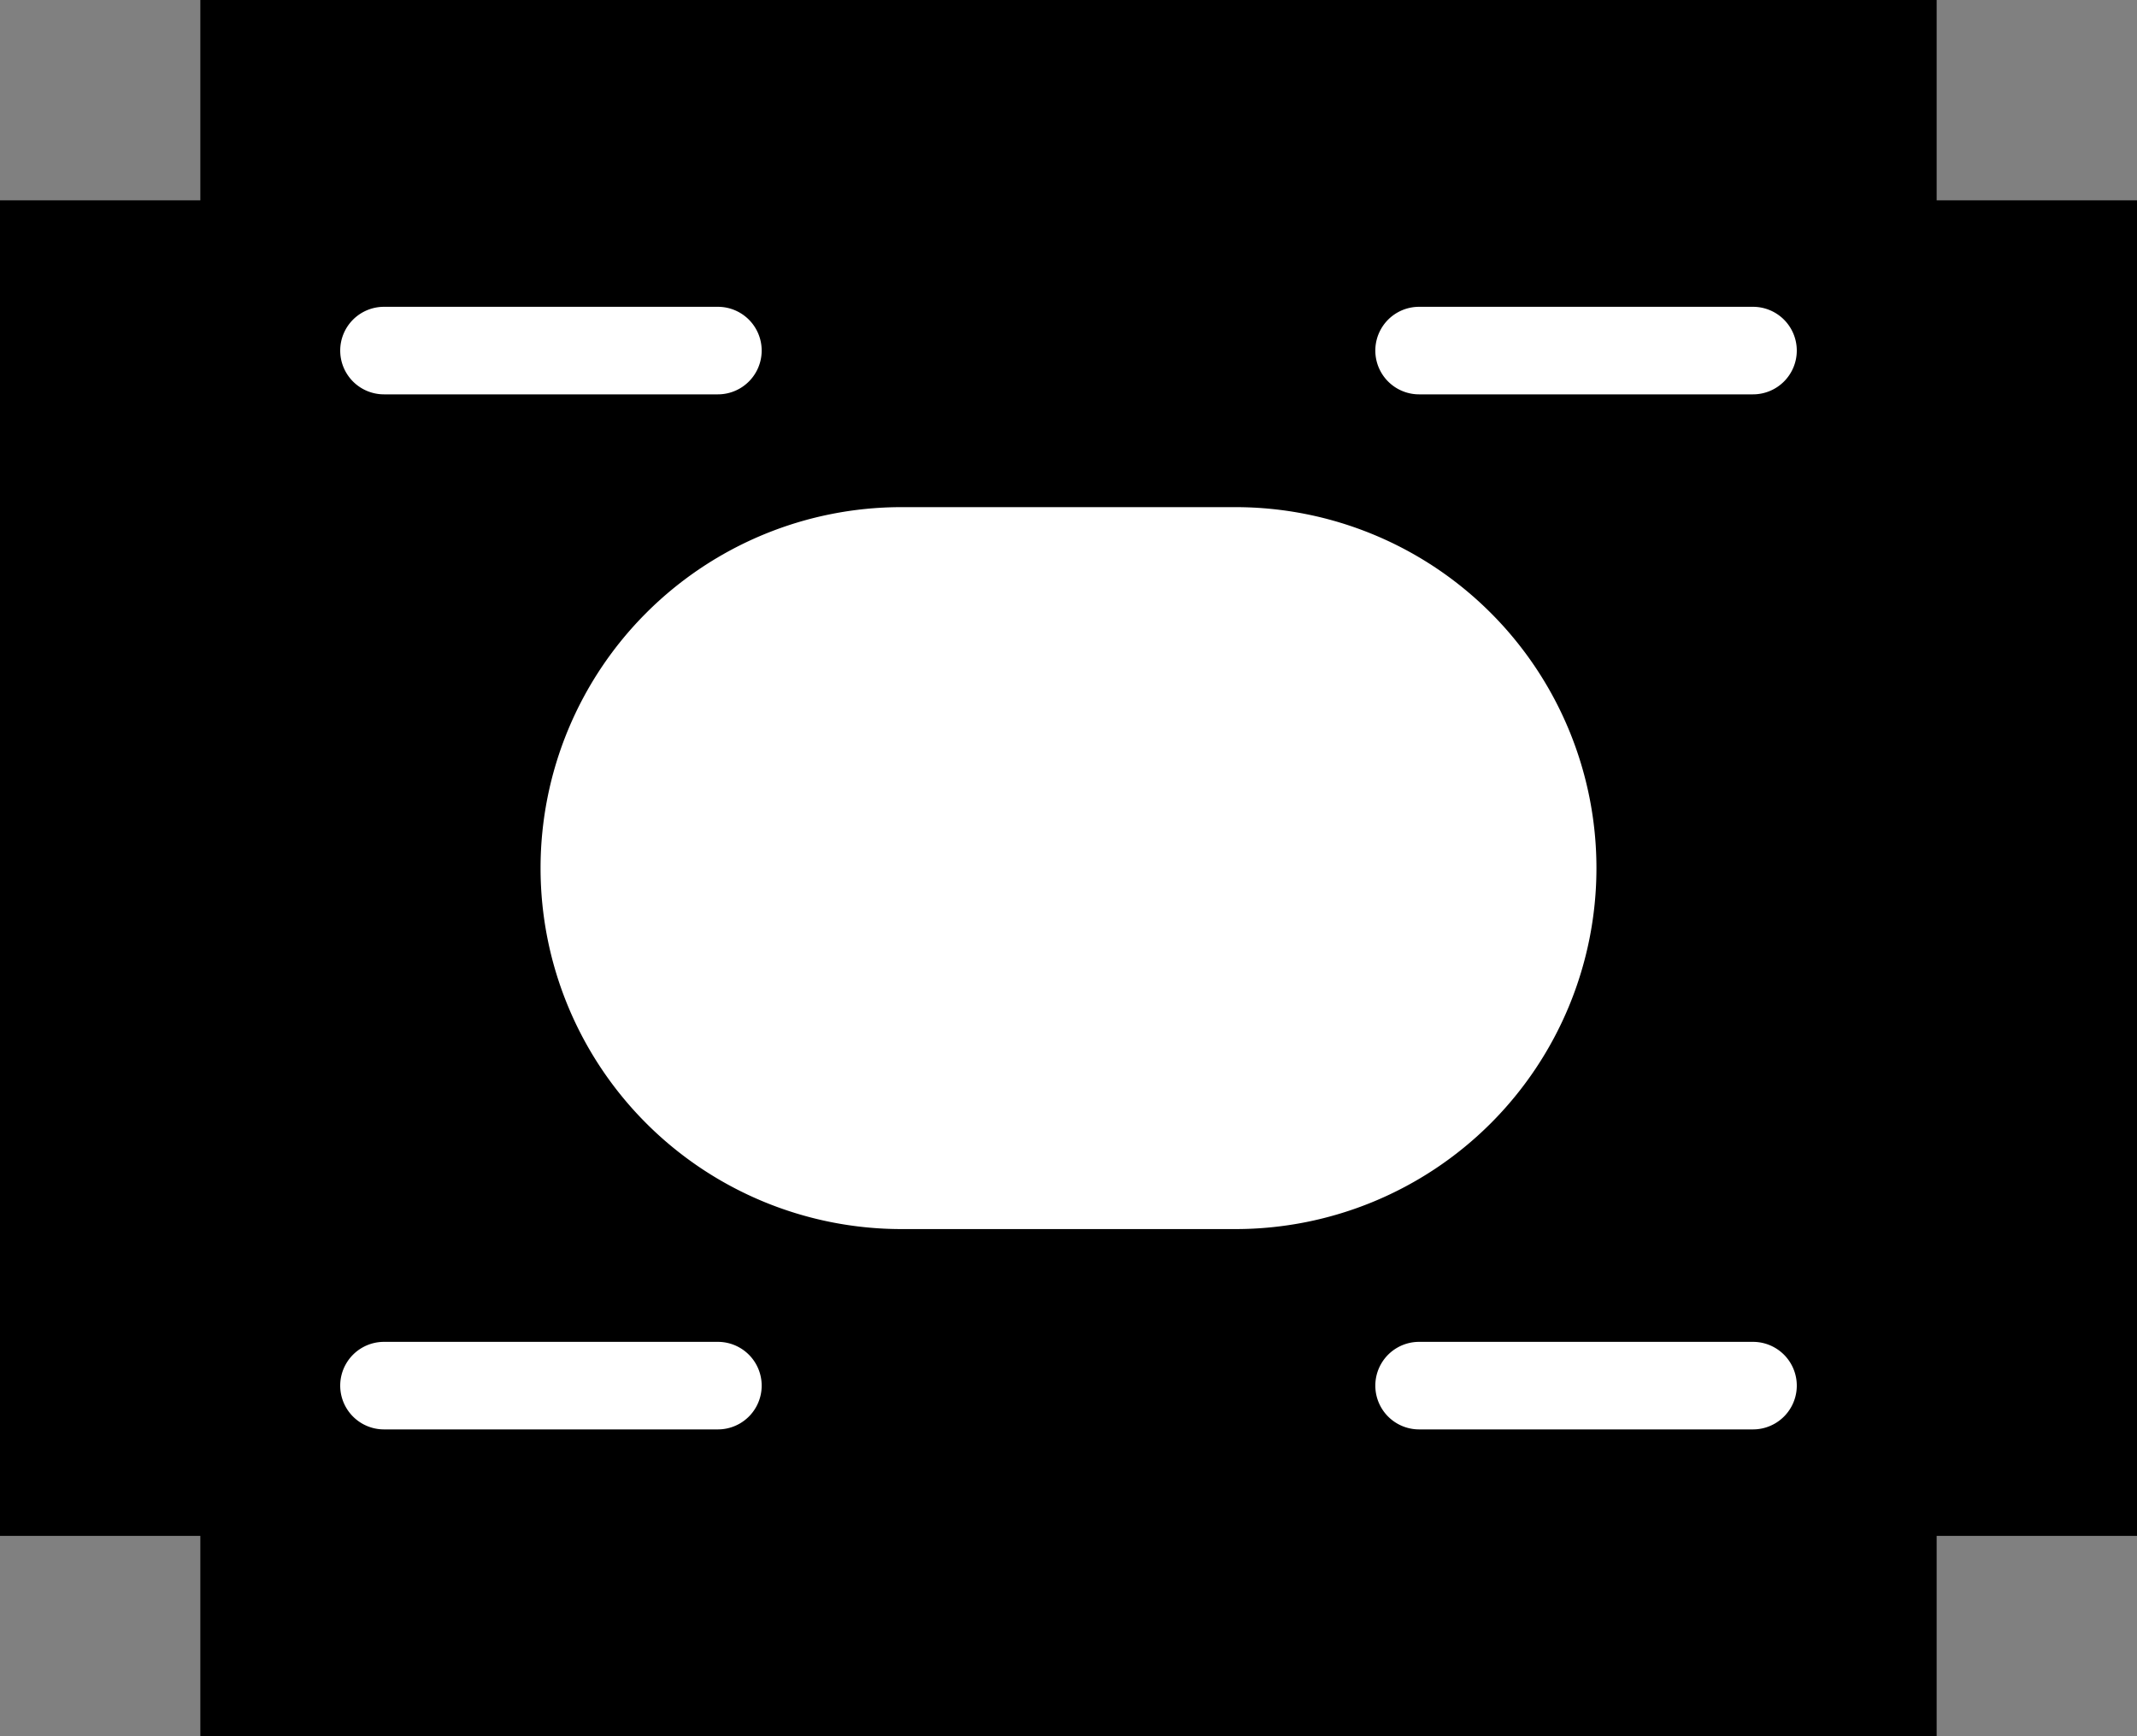 <?xml version="1.0" encoding="utf-8"?>
<!-- Generator: Fusion 360, Shaper Origin Export Add-In, Version 1.6.10  -->
<svg xmlns="http://www.w3.org/2000/svg" xmlns:xlink="http://www.w3.org/1999/xlink" xmlns:shaper="http://www.shapertools.com/namespaces/shaper" shaper:fusionaddin="version:1.6.10" width="6.4cm" height="5.2cm" version="1.1" x="0cm" y="0cm" viewBox="0 0 6.4 5.2" enable-background="new 0 0 6.4 5.2" xml:space="preserve"><rect x="0" y="0" width="6.4" height="5.2" fill="#808080" stroke="none"/><path d="M-2.6,3.85 L-2.6,4.45 2.6,4.45 2.6,3.85 3.2,3.85 3.2,-0.15 2.6,-0.15 2.6,-0.75 -2.6,-0.75 -2.6,-0.15 -3.2,-0.15 -3.2,3.85 -2.6,3.85z" transform="matrix(1,0,0,-1,3.2,4.45)" fill="rgb(0,0,0)" shaper:cutDepth="0.006" stroke-linecap="round" stroke-linejoin="round" /><path d="M-2.05,3.25 L-1.05,3.25 A0.15,0.15 270 0,1 -1.05,3.55 L-2.05,3.55 A0.15,0.15 90 1,1 -2.05,3.25z" transform="matrix(1,0,0,-1,3.2,4.45)" fill="rgb(255,255,255)" stroke="rgb(0,0,0)" stroke-width="0.001cm" stroke-linecap="round" stroke-linejoin="round" shaper:cutDepth="0.006" /><path d="M2.05,3.55 L1.05,3.55 A0.15,0.15 90 0,1 1.05,3.25 L2.05,3.25 A0.15,0.15 270 1,1 2.05,3.55z" transform="matrix(1,0,0,-1,3.2,4.45)" fill="rgb(255,255,255)" stroke="rgb(0,0,0)" stroke-width="0.001cm" stroke-linecap="round" stroke-linejoin="round" shaper:cutDepth="0.006" /><path d="M1.05,0.15 L2.05,0.15 A0.15,0.15 270 1,1 2.05,0.45 L1.05,0.45 A0.15,0.15 90 0,1 1.05,0.15z" transform="matrix(1,0,0,-1,3.2,4.45)" fill="rgb(255,255,255)" stroke="rgb(0,0,0)" stroke-width="0.001cm" stroke-linecap="round" stroke-linejoin="round" shaper:cutDepth="0.006" /><path d="M-2.05,0.15 L-1.05,0.15 A0.15,0.15 270 0,1 -1.05,0.45 L-2.05,0.45 A0.15,0.15 90 0,1 -2.05,0.15z" transform="matrix(1,0,0,-1,3.2,4.45)" fill="rgb(255,255,255)" stroke="rgb(0,0,0)" stroke-width="0.001cm" stroke-linecap="round" stroke-linejoin="round" shaper:cutDepth="0.006" /><path d="M0.5,2.95 L-0.5,2.95 A1.1,1.1 90 0,1 -0.5,0.75 L0.5,0.75 A1.1,1.1 270 0,1 0.5,2.95z" transform="matrix(1,0,0,-1,3.2,4.45)" fill="rgb(255,255,255)" stroke="rgb(0,0,0)" stroke-width="0.001cm" stroke-linecap="round" stroke-linejoin="round" shaper:cutDepth="0.006" /></svg>